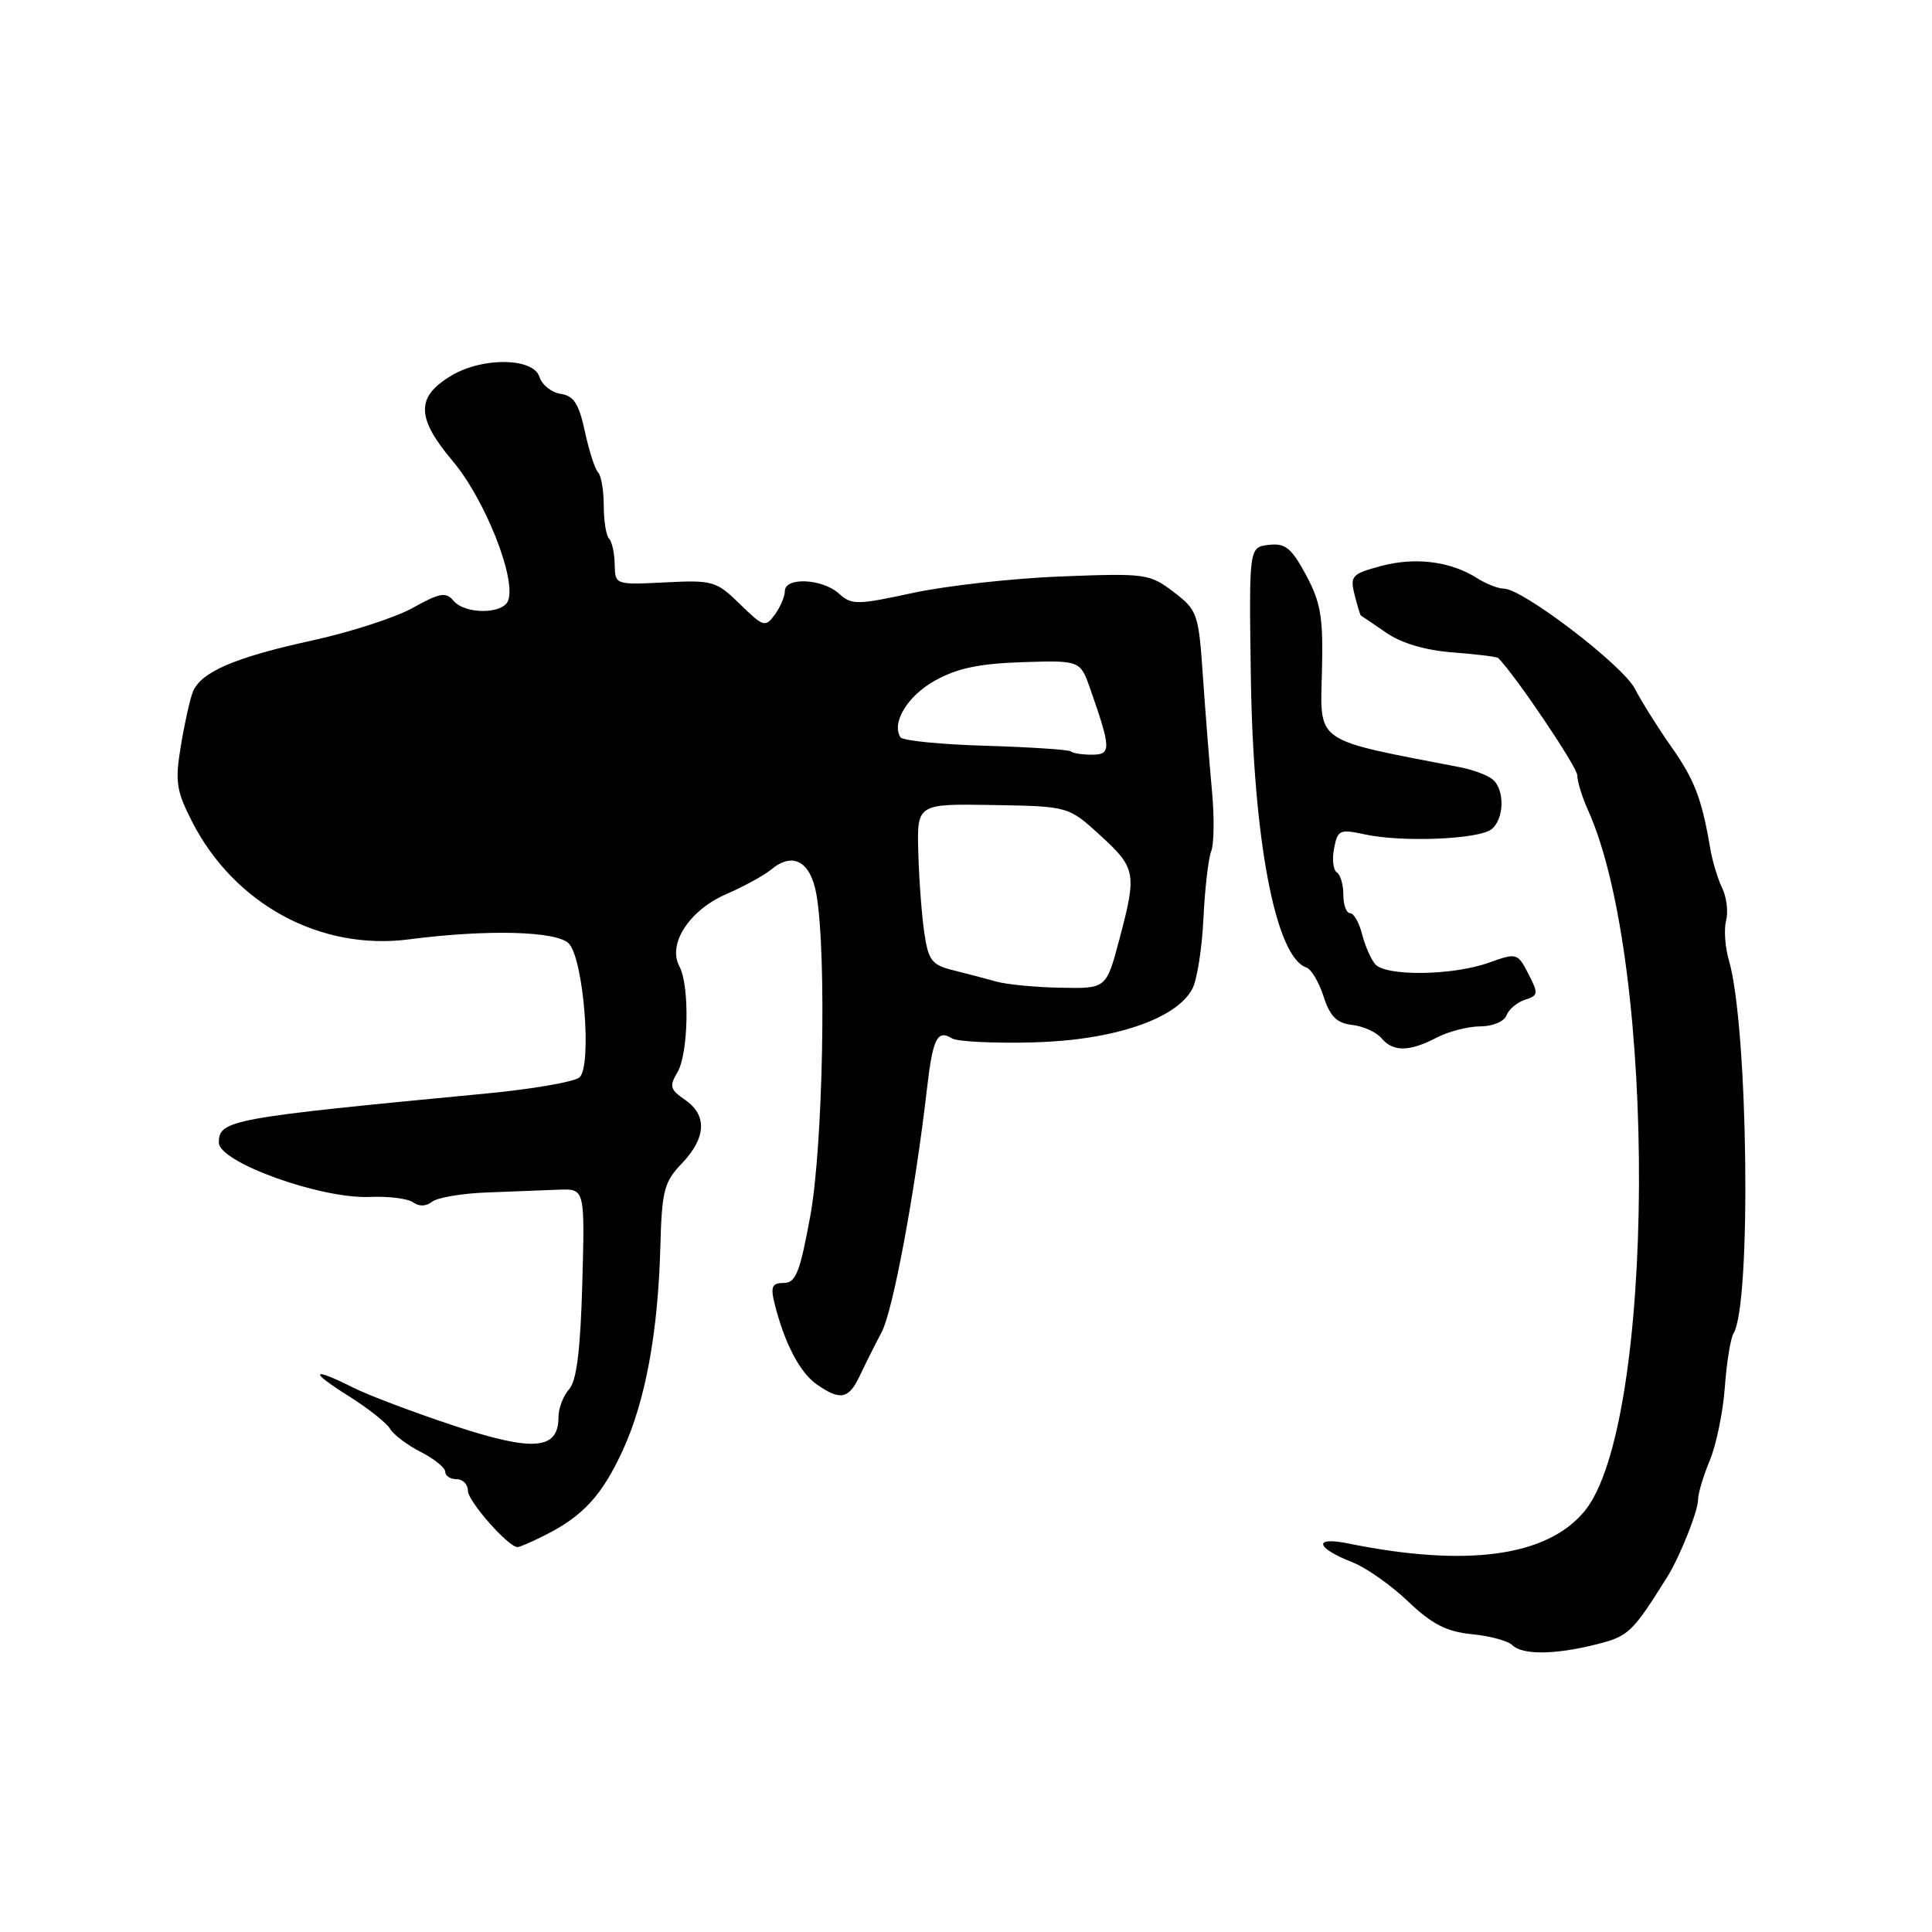 <?xml version="1.0" encoding="UTF-8" standalone="no"?>
<!DOCTYPE svg PUBLIC "-//W3C//DTD SVG 1.1//EN" "http://www.w3.org/Graphics/SVG/1.1/DTD/svg11.dtd" >
<svg xmlns="http://www.w3.org/2000/svg" xmlns:xlink="http://www.w3.org/1999/xlink" version="1.1" viewBox="0 0 256 256">
 <g >
 <path fill="currentColor"
d=" M 211.52 217.89 C 215.79 216.82 216.30 216.33 220.89 209.00 C 222.57 206.33 225.00 200.24 225.00 198.72 C 225.00 197.91 225.70 195.57 226.55 193.52 C 227.41 191.48 228.31 187.11 228.55 183.81 C 228.79 180.52 229.31 177.31 229.70 176.68 C 232.09 172.81 231.64 136.03 229.10 127.29 C 228.58 125.53 228.41 123.14 228.72 121.98 C 229.02 120.82 228.79 118.89 228.20 117.68 C 227.62 116.48 226.91 114.15 226.63 112.50 C 225.51 105.86 224.54 103.32 221.45 98.94 C 219.68 96.42 217.51 92.96 216.63 91.26 C 215.01 88.13 201.75 78.00 199.27 78.00 C 198.53 78.00 196.93 77.37 195.71 76.60 C 192.20 74.37 187.51 73.79 182.99 75.00 C 179.12 76.04 178.86 76.33 179.49 78.81 C 179.86 80.29 180.24 81.53 180.33 81.57 C 180.42 81.61 181.93 82.63 183.67 83.83 C 185.70 85.24 188.87 86.17 192.53 86.45 C 195.66 86.69 198.36 87.02 198.52 87.19 C 200.78 89.45 209.00 101.64 209.00 102.74 C 209.00 103.54 209.64 105.62 210.42 107.35 C 219.65 127.84 219.35 188.84 209.96 200.24 C 204.99 206.26 194.35 207.71 178.61 204.51 C 173.95 203.57 174.33 205.10 179.23 207.02 C 181.03 207.73 184.34 210.06 186.59 212.21 C 189.75 215.22 191.67 216.20 195.02 216.54 C 197.41 216.77 199.82 217.42 200.38 217.98 C 201.71 219.31 206.03 219.27 211.52 217.89 Z  M 72.30 203.38 C 77.29 200.86 79.81 198.09 82.54 192.13 C 85.53 185.60 87.19 176.59 87.50 165.20 C 87.70 157.75 87.99 156.62 90.36 154.15 C 93.59 150.77 93.73 147.74 90.75 145.72 C 88.80 144.39 88.67 143.91 89.75 142.11 C 91.23 139.64 91.41 130.63 90.02 128.04 C 88.43 125.07 91.35 120.59 96.25 118.47 C 98.59 117.45 101.25 115.99 102.18 115.22 C 105.05 112.83 107.40 114.11 108.18 118.51 C 109.55 126.23 109.06 151.87 107.37 161.11 C 106.00 168.59 105.45 170.00 103.85 170.00 C 102.29 170.00 102.08 170.48 102.64 172.75 C 103.94 177.95 105.98 181.87 108.21 183.43 C 111.35 185.63 112.47 185.40 113.95 182.25 C 114.66 180.74 115.96 178.15 116.83 176.50 C 118.33 173.66 121.26 157.92 122.82 144.32 C 123.60 137.59 124.19 136.38 126.14 137.59 C 126.85 138.02 131.71 138.26 136.96 138.12 C 147.54 137.84 155.84 135.04 157.98 131.05 C 158.61 129.87 159.28 125.66 159.46 121.70 C 159.65 117.74 160.12 113.73 160.49 112.79 C 160.87 111.85 160.92 108.25 160.59 104.79 C 160.27 101.33 159.73 94.55 159.40 89.72 C 158.82 81.27 158.68 80.86 155.51 78.44 C 152.34 76.02 151.80 75.95 140.61 76.38 C 134.23 76.63 125.40 77.61 120.99 78.56 C 113.55 80.17 112.85 80.18 111.16 78.65 C 108.98 76.67 104.00 76.44 104.00 78.31 C 104.00 79.03 103.40 80.44 102.67 81.44 C 101.41 83.16 101.15 83.08 98.05 80.05 C 94.91 76.98 94.44 76.85 88.13 77.17 C 81.51 77.50 81.50 77.49 81.45 74.79 C 81.43 73.30 81.09 71.76 80.70 71.37 C 80.32 70.98 80.00 69.02 80.00 67.00 C 80.00 64.98 79.66 63.00 79.25 62.59 C 78.84 62.18 78.05 59.74 77.50 57.17 C 76.71 53.50 76.02 52.43 74.29 52.19 C 73.08 52.01 71.82 51.00 71.48 49.94 C 70.68 47.40 64.01 47.29 59.86 49.74 C 55.09 52.56 55.12 55.33 59.99 61.10 C 64.26 66.16 68.44 76.70 67.33 79.59 C 66.63 81.41 61.59 81.42 60.08 79.59 C 59.09 78.41 58.27 78.55 54.71 80.54 C 52.39 81.83 46.37 83.78 41.31 84.88 C 31.06 87.12 26.58 89.06 25.54 91.71 C 25.16 92.70 24.44 95.91 23.96 98.85 C 23.18 103.55 23.36 104.78 25.44 108.85 C 31.04 119.81 42.42 126.00 54.20 124.47 C 64.59 123.12 73.81 123.37 75.38 125.03 C 77.35 127.12 78.47 141.37 76.77 142.77 C 76.07 143.36 70.54 144.31 64.49 144.89 C 30.44 148.14 29.00 148.40 29.00 151.40 C 29.00 154.01 42.51 158.88 49.00 158.60 C 51.48 158.49 54.06 158.82 54.75 159.32 C 55.52 159.89 56.48 159.86 57.25 159.24 C 57.94 158.69 61.20 158.13 64.50 158.01 C 67.80 157.88 72.08 157.71 74.00 157.64 C 77.50 157.50 77.50 157.50 77.16 170.00 C 76.91 178.93 76.41 182.95 75.41 184.08 C 74.63 184.95 74.00 186.62 74.00 187.79 C 74.00 192.12 70.69 192.39 60.20 188.93 C 54.86 187.16 48.83 184.89 46.79 183.86 C 41.22 181.07 40.89 181.66 46.18 184.97 C 48.75 186.59 51.22 188.54 51.68 189.32 C 52.13 190.09 53.96 191.48 55.75 192.39 C 57.54 193.30 59.00 194.49 59.00 195.03 C 59.00 195.56 59.67 196.00 60.50 196.00 C 61.33 196.00 62.00 196.69 62.00 197.53 C 62.00 198.93 67.36 205.00 68.58 205.00 C 68.87 205.00 70.54 204.27 72.30 203.38 Z  M 190.36 137.49 C 191.94 136.67 194.54 136.00 196.15 136.00 C 197.78 136.00 199.31 135.36 199.62 134.54 C 199.93 133.73 201.04 132.80 202.08 132.47 C 203.83 131.92 203.87 131.65 202.52 129.04 C 201.09 126.27 200.98 126.24 197.28 127.56 C 192.45 129.29 183.57 129.39 182.20 127.74 C 181.63 127.05 180.85 125.25 180.47 123.74 C 180.09 122.23 179.38 121.00 178.89 121.00 C 178.40 121.00 178.00 119.90 178.00 118.56 C 178.00 117.22 177.61 115.88 177.13 115.58 C 176.66 115.29 176.49 113.86 176.77 112.42 C 177.24 109.96 177.52 109.84 180.89 110.57 C 185.85 111.64 196.04 111.21 197.66 109.86 C 199.35 108.47 199.40 104.56 197.75 103.25 C 197.06 102.70 195.15 101.99 193.50 101.67 C 173.86 97.87 174.94 98.63 175.17 88.77 C 175.34 81.79 175.01 79.83 173.06 76.20 C 171.12 72.60 170.31 71.94 168.12 72.20 C 165.50 72.50 165.50 72.50 165.74 89.50 C 166.05 111.29 169.01 126.84 173.11 128.20 C 173.75 128.42 174.77 130.14 175.38 132.04 C 176.24 134.70 177.12 135.57 179.18 135.81 C 180.65 135.98 182.39 136.77 183.05 137.56 C 184.57 139.40 186.75 139.38 190.36 137.49 Z  M 132.00 130.06 C 130.62 129.67 128.06 129.00 126.29 128.56 C 123.48 127.87 123.01 127.26 122.48 123.63 C 122.14 121.36 121.78 116.58 121.68 113.00 C 121.50 106.50 121.50 106.50 131.54 106.67 C 141.57 106.84 141.57 106.84 145.79 110.69 C 150.54 115.04 150.66 115.69 148.29 124.59 C 146.58 131.00 146.58 131.00 140.54 130.88 C 137.22 130.82 133.38 130.45 132.00 130.06 Z  M 141.91 99.57 C 141.67 99.34 136.60 99.00 130.64 98.82 C 124.69 98.65 119.59 98.14 119.31 97.69 C 118.11 95.75 120.24 92.23 123.86 90.20 C 126.80 88.55 129.73 87.93 135.47 87.74 C 143.14 87.50 143.14 87.50 144.49 91.35 C 147.24 99.24 147.26 100.00 144.69 100.00 C 143.39 100.00 142.14 99.81 141.91 99.57 Z "/>
</g>
</svg>